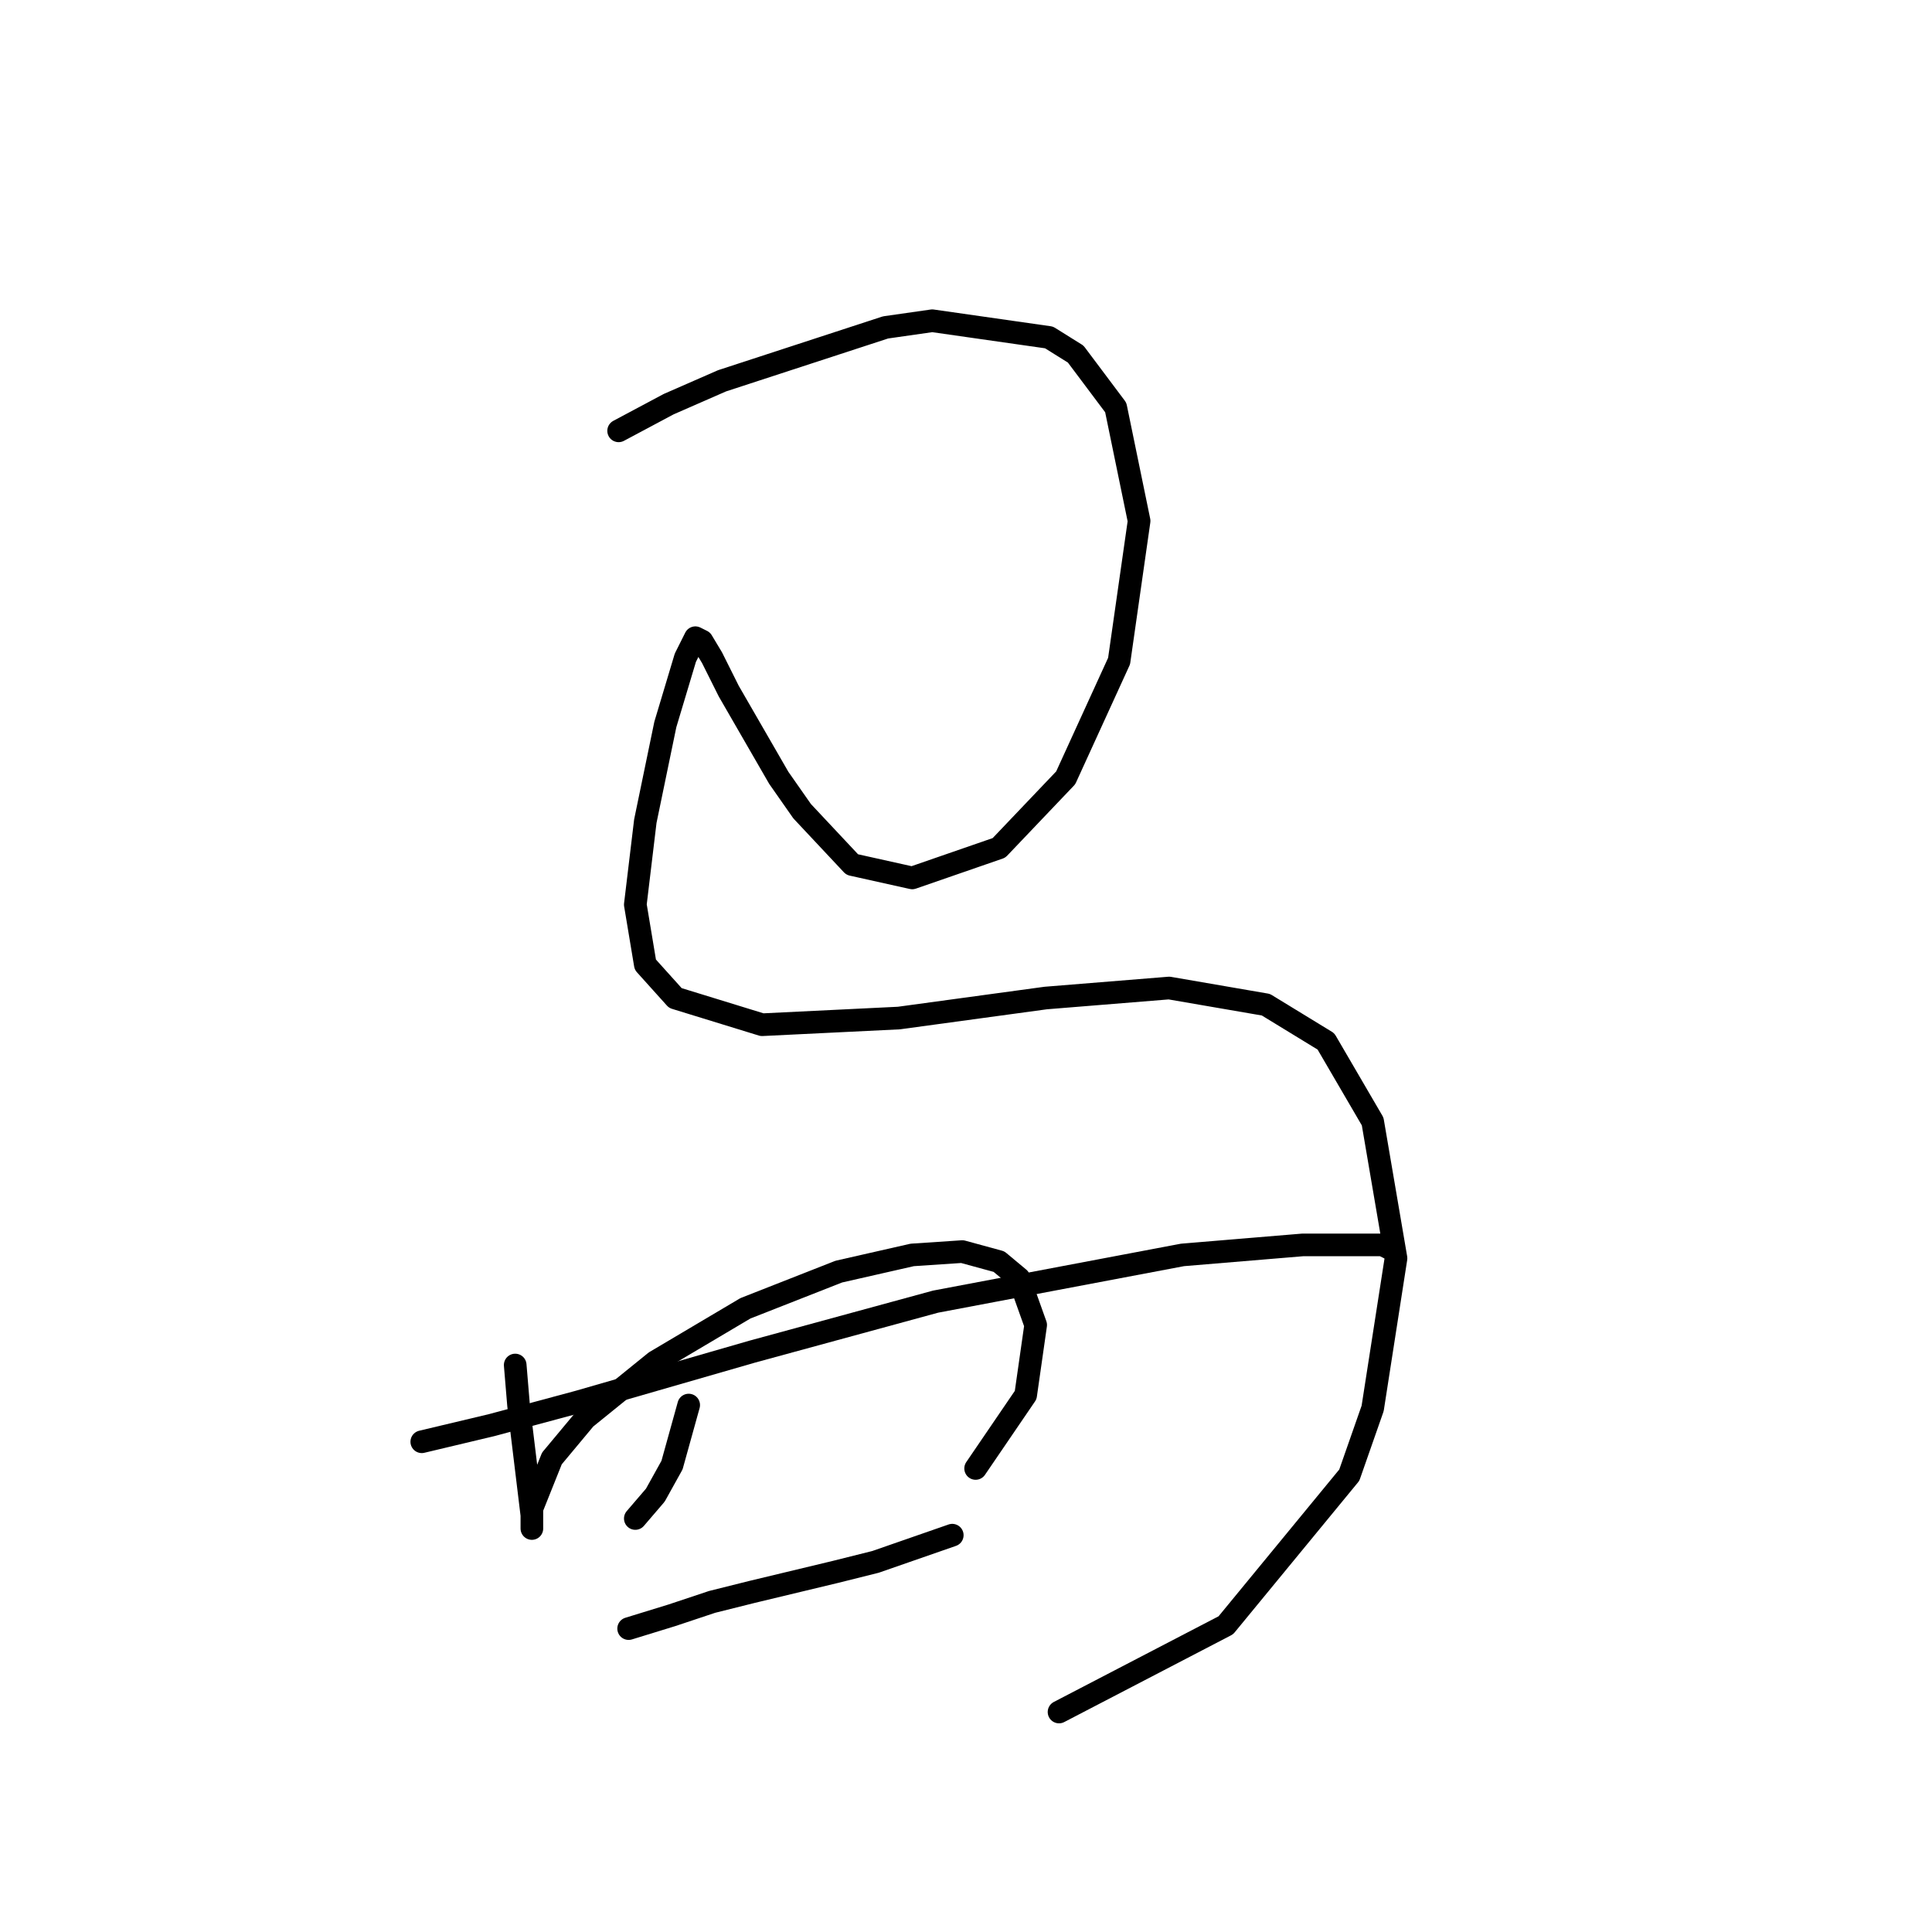 <?xml version="1.0" standalone="no"?>
    <svg width="256" height="256" xmlns="http://www.w3.org/2000/svg" version="1.1">
    <polyline stroke="black" stroke-width="3" stroke-linecap="round" fill="transparent" stroke-linejoin="round" points="81.972 57.089 88.603 53.553 95.676 50.458 117.338 43.385 123.528 42.5 139.001 44.711 142.537 46.921 147.842 53.995 150.937 69.026 148.285 87.593 141.211 103.066 132.369 112.35 120.875 116.329 112.918 114.56 106.286 107.487 103.192 103.066 96.56 91.572 94.35 87.151 93.024 84.941 92.14 84.499 90.813 87.151 88.161 95.993 85.508 108.813 84.182 119.865 85.508 127.823 89.487 132.244 100.981 135.781 119.107 134.896 138.559 132.244 154.916 130.918 167.736 133.128 175.694 137.991 181.883 148.601 184.978 166.727 181.883 186.62 178.788 195.462 162.431 215.356 140.327 226.85 140.327 226.85 " />
        <polyline stroke="black" stroke-width="3" stroke-linecap="round" fill="transparent" stroke-linejoin="round" points="68.267 180.873 68.709 186.178 70.477 200.767 70.477 202.536 70.477 201.209 70.477 199.883 73.13 193.252 77.551 187.947 86.835 180.431 98.771 173.358 111.149 168.495 120.875 166.284 127.506 165.842 132.369 167.169 135.022 169.379 137.232 175.568 135.906 184.852 129.275 194.578 129.275 194.578 " />
        <polyline stroke="black" stroke-width="3" stroke-linecap="round" fill="transparent" stroke-linejoin="round" points="91.255 186.178 89.045 194.136 86.835 198.115 84.182 201.209 84.182 201.209 " />
        <polyline stroke="black" stroke-width="3" stroke-linecap="round" fill="transparent" stroke-linejoin="round" points="55.888 191.041 65.172 188.831 76.667 185.736 99.655 179.105 123.97 172.474 156.684 166.284 172.599 164.958 180.999 164.958 183.209 164.958 184.094 165.4 184.094 165.4 " />
        <polyline stroke="black" stroke-width="3" stroke-linecap="round" fill="transparent" stroke-linejoin="round" points="83.298 215.798 89.045 214.03 94.35 212.261 99.655 210.935 110.707 208.283 116.012 206.956 126.18 203.42 126.18 203.42 " />
        </svg>